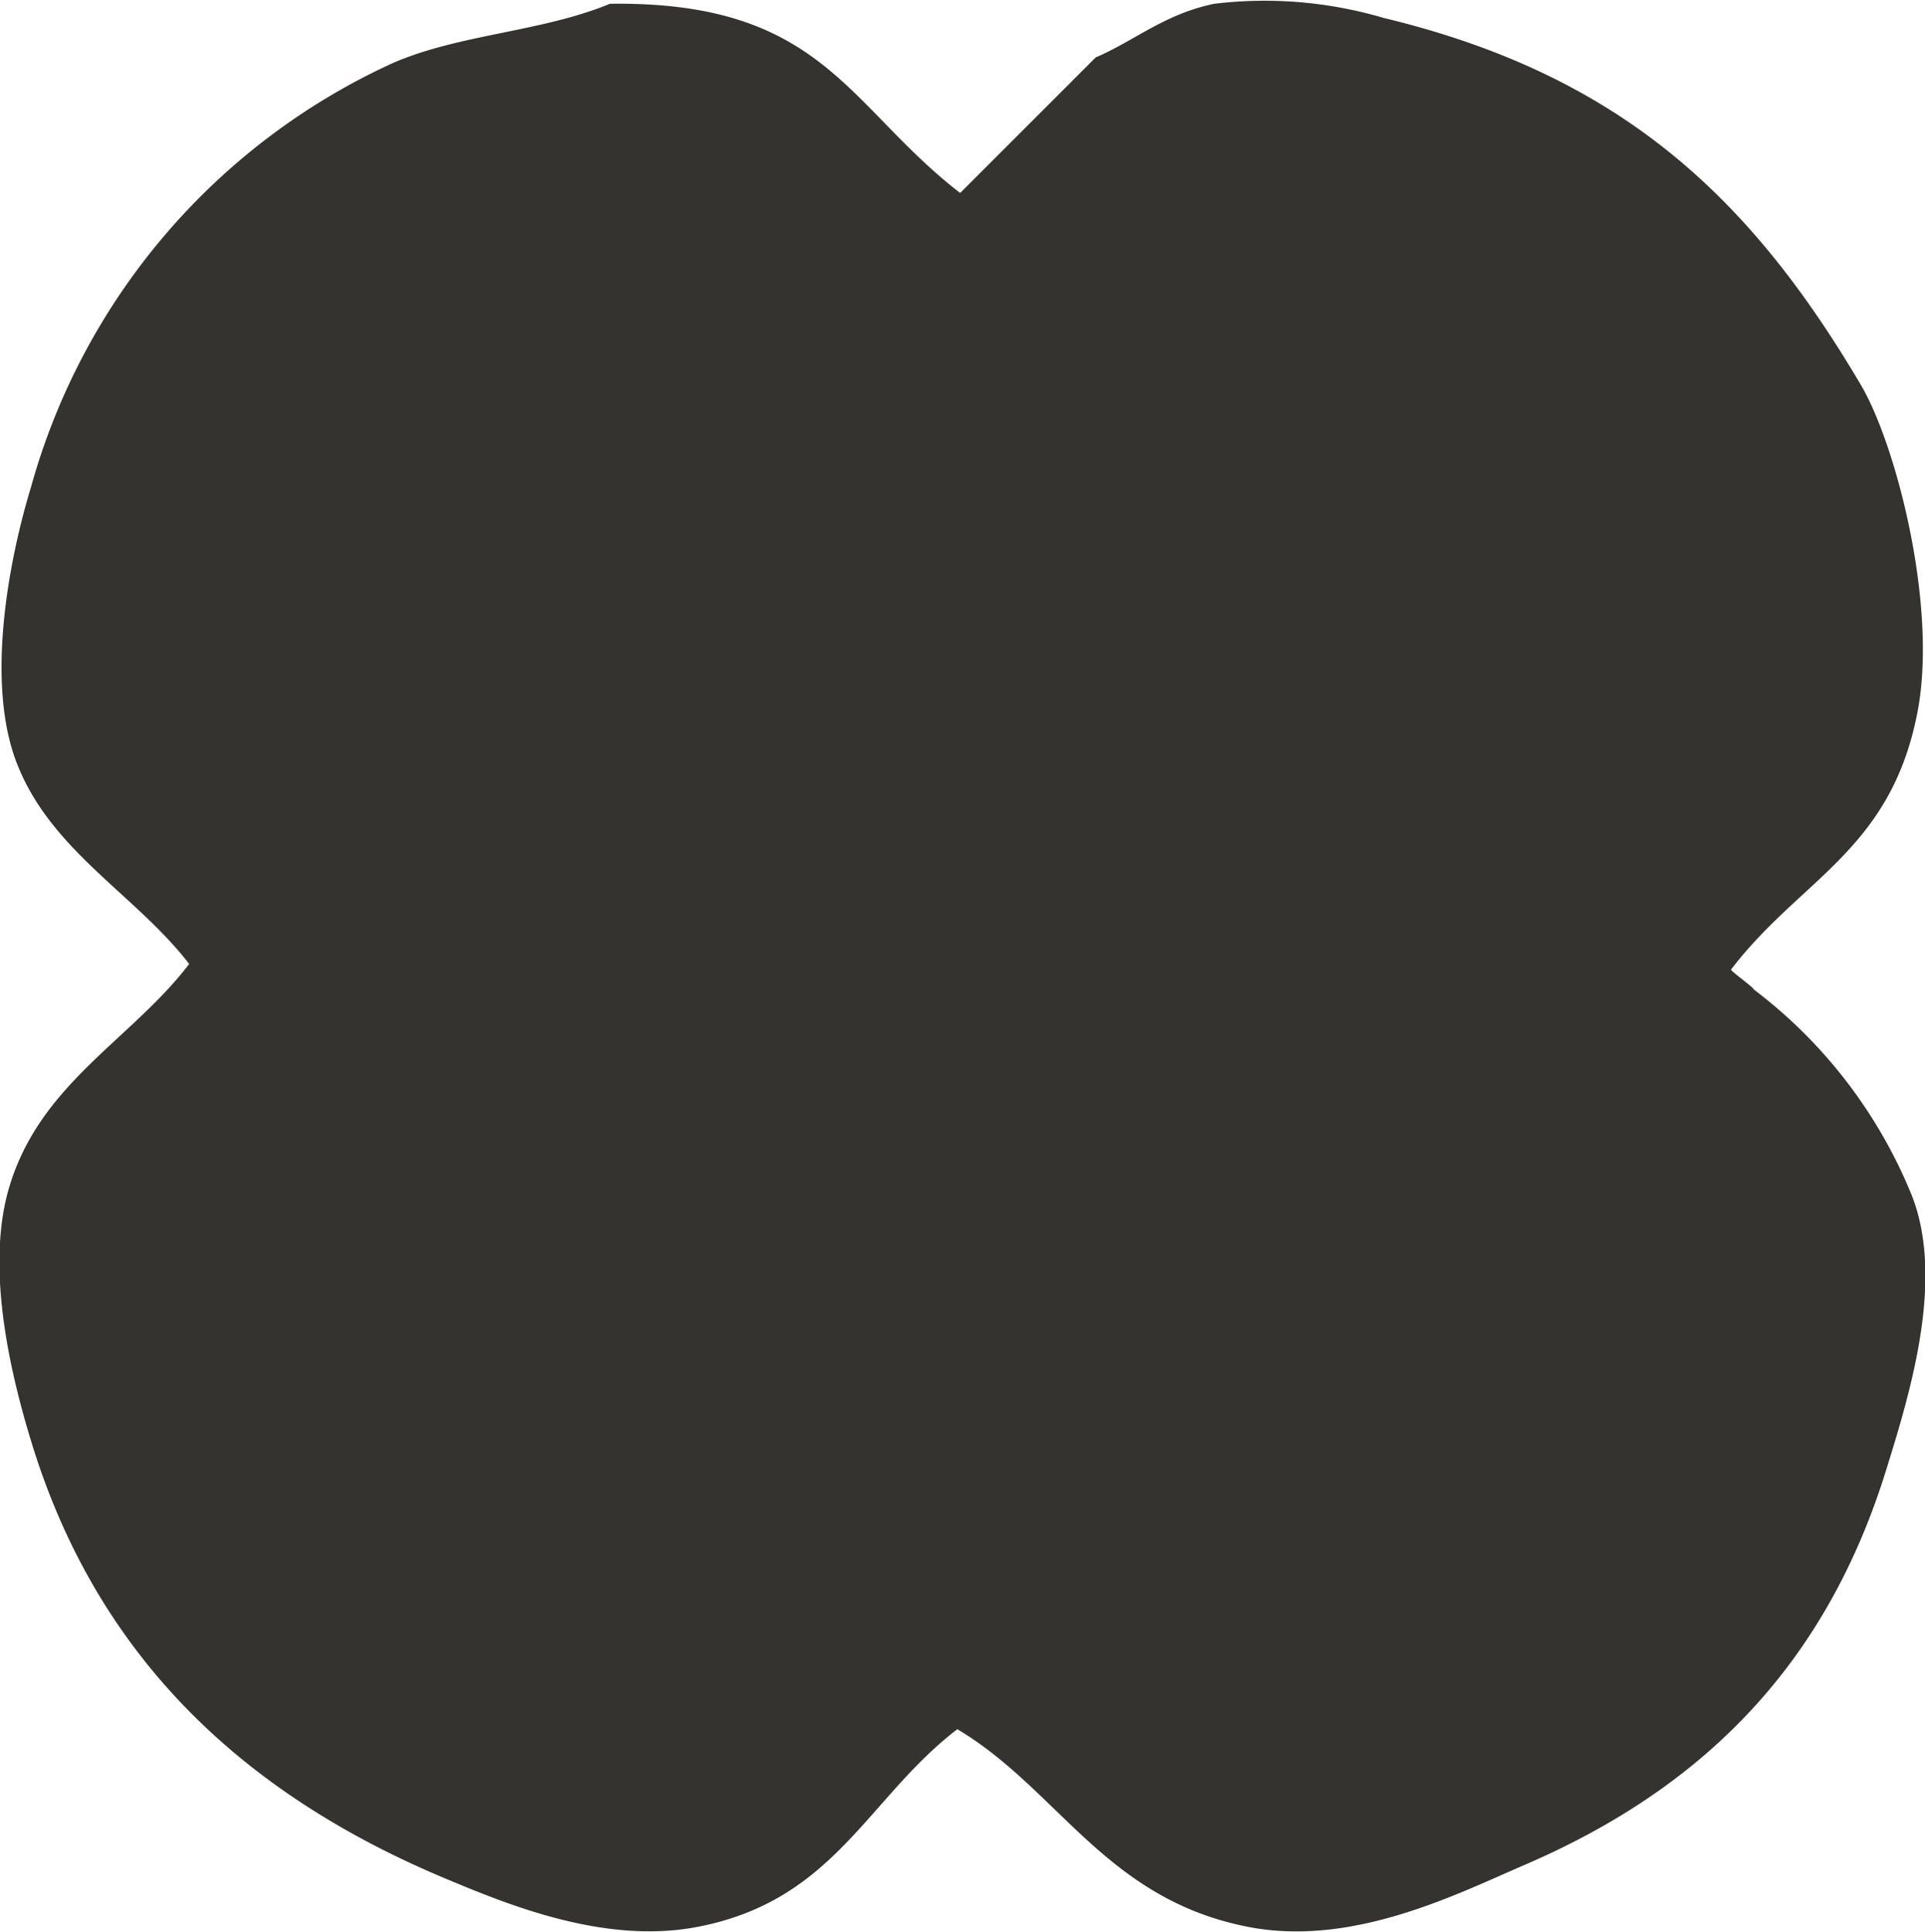<svg xmlns="http://www.w3.org/2000/svg" width="39.942" height="40.089" viewBox="0 0 67.906 68.156">
  <defs>
    <style>
      .cls-1 {
        fill: #343330;
        fill-rule: evenodd;
      }
    </style>
  </defs>
  <path id="Color_Fill_1" data-name="Color Fill 1" class="cls-1" d="M38.549,17.133c7.507-.1,8.357,3.59,12.352,6.674l4.781-4.781c1.368-.586,2.435-1.535,4.184-1.893a14.855,14.855,0,0,1,5.977.5c8.43,2.027,12.976,6.409,16.834,12.949,1.25,2.12,2.718,7.826,1.992,11.555-0.949,4.877-4.119,5.85-6.574,9.064,0,0.066.8,0.631,0.8,0.7a17.248,17.248,0,0,1,5.578,7.271c1.166,2.979-.066,6.972-0.9,9.662-2.129,6.889-6.456,11.235-12.75,13.945-2.387,1.028-6.069,2.91-9.762,2.191-5.032-.979-6.7-4.859-10.26-6.973-3.192,2.45-4.32,6.04-9.164,6.973-3.275.63-6.688-.784-8.865-1.693-7.07-2.952-12.3-7.742-14.643-15.439-0.666-2.189-1.622-5.962-.8-8.865,1.06-3.73,4.308-5.263,6.375-7.969-1.878-2.444-4.866-3.974-6.076-7.072-1.128-2.888-.265-7.255.5-9.762a23.28,23.28,0,0,1,12.75-14.941C33.232,18.2,36.115,18.135,38.549,17.133Z" transform="translate(-17.031 -17)"/>
</svg>
